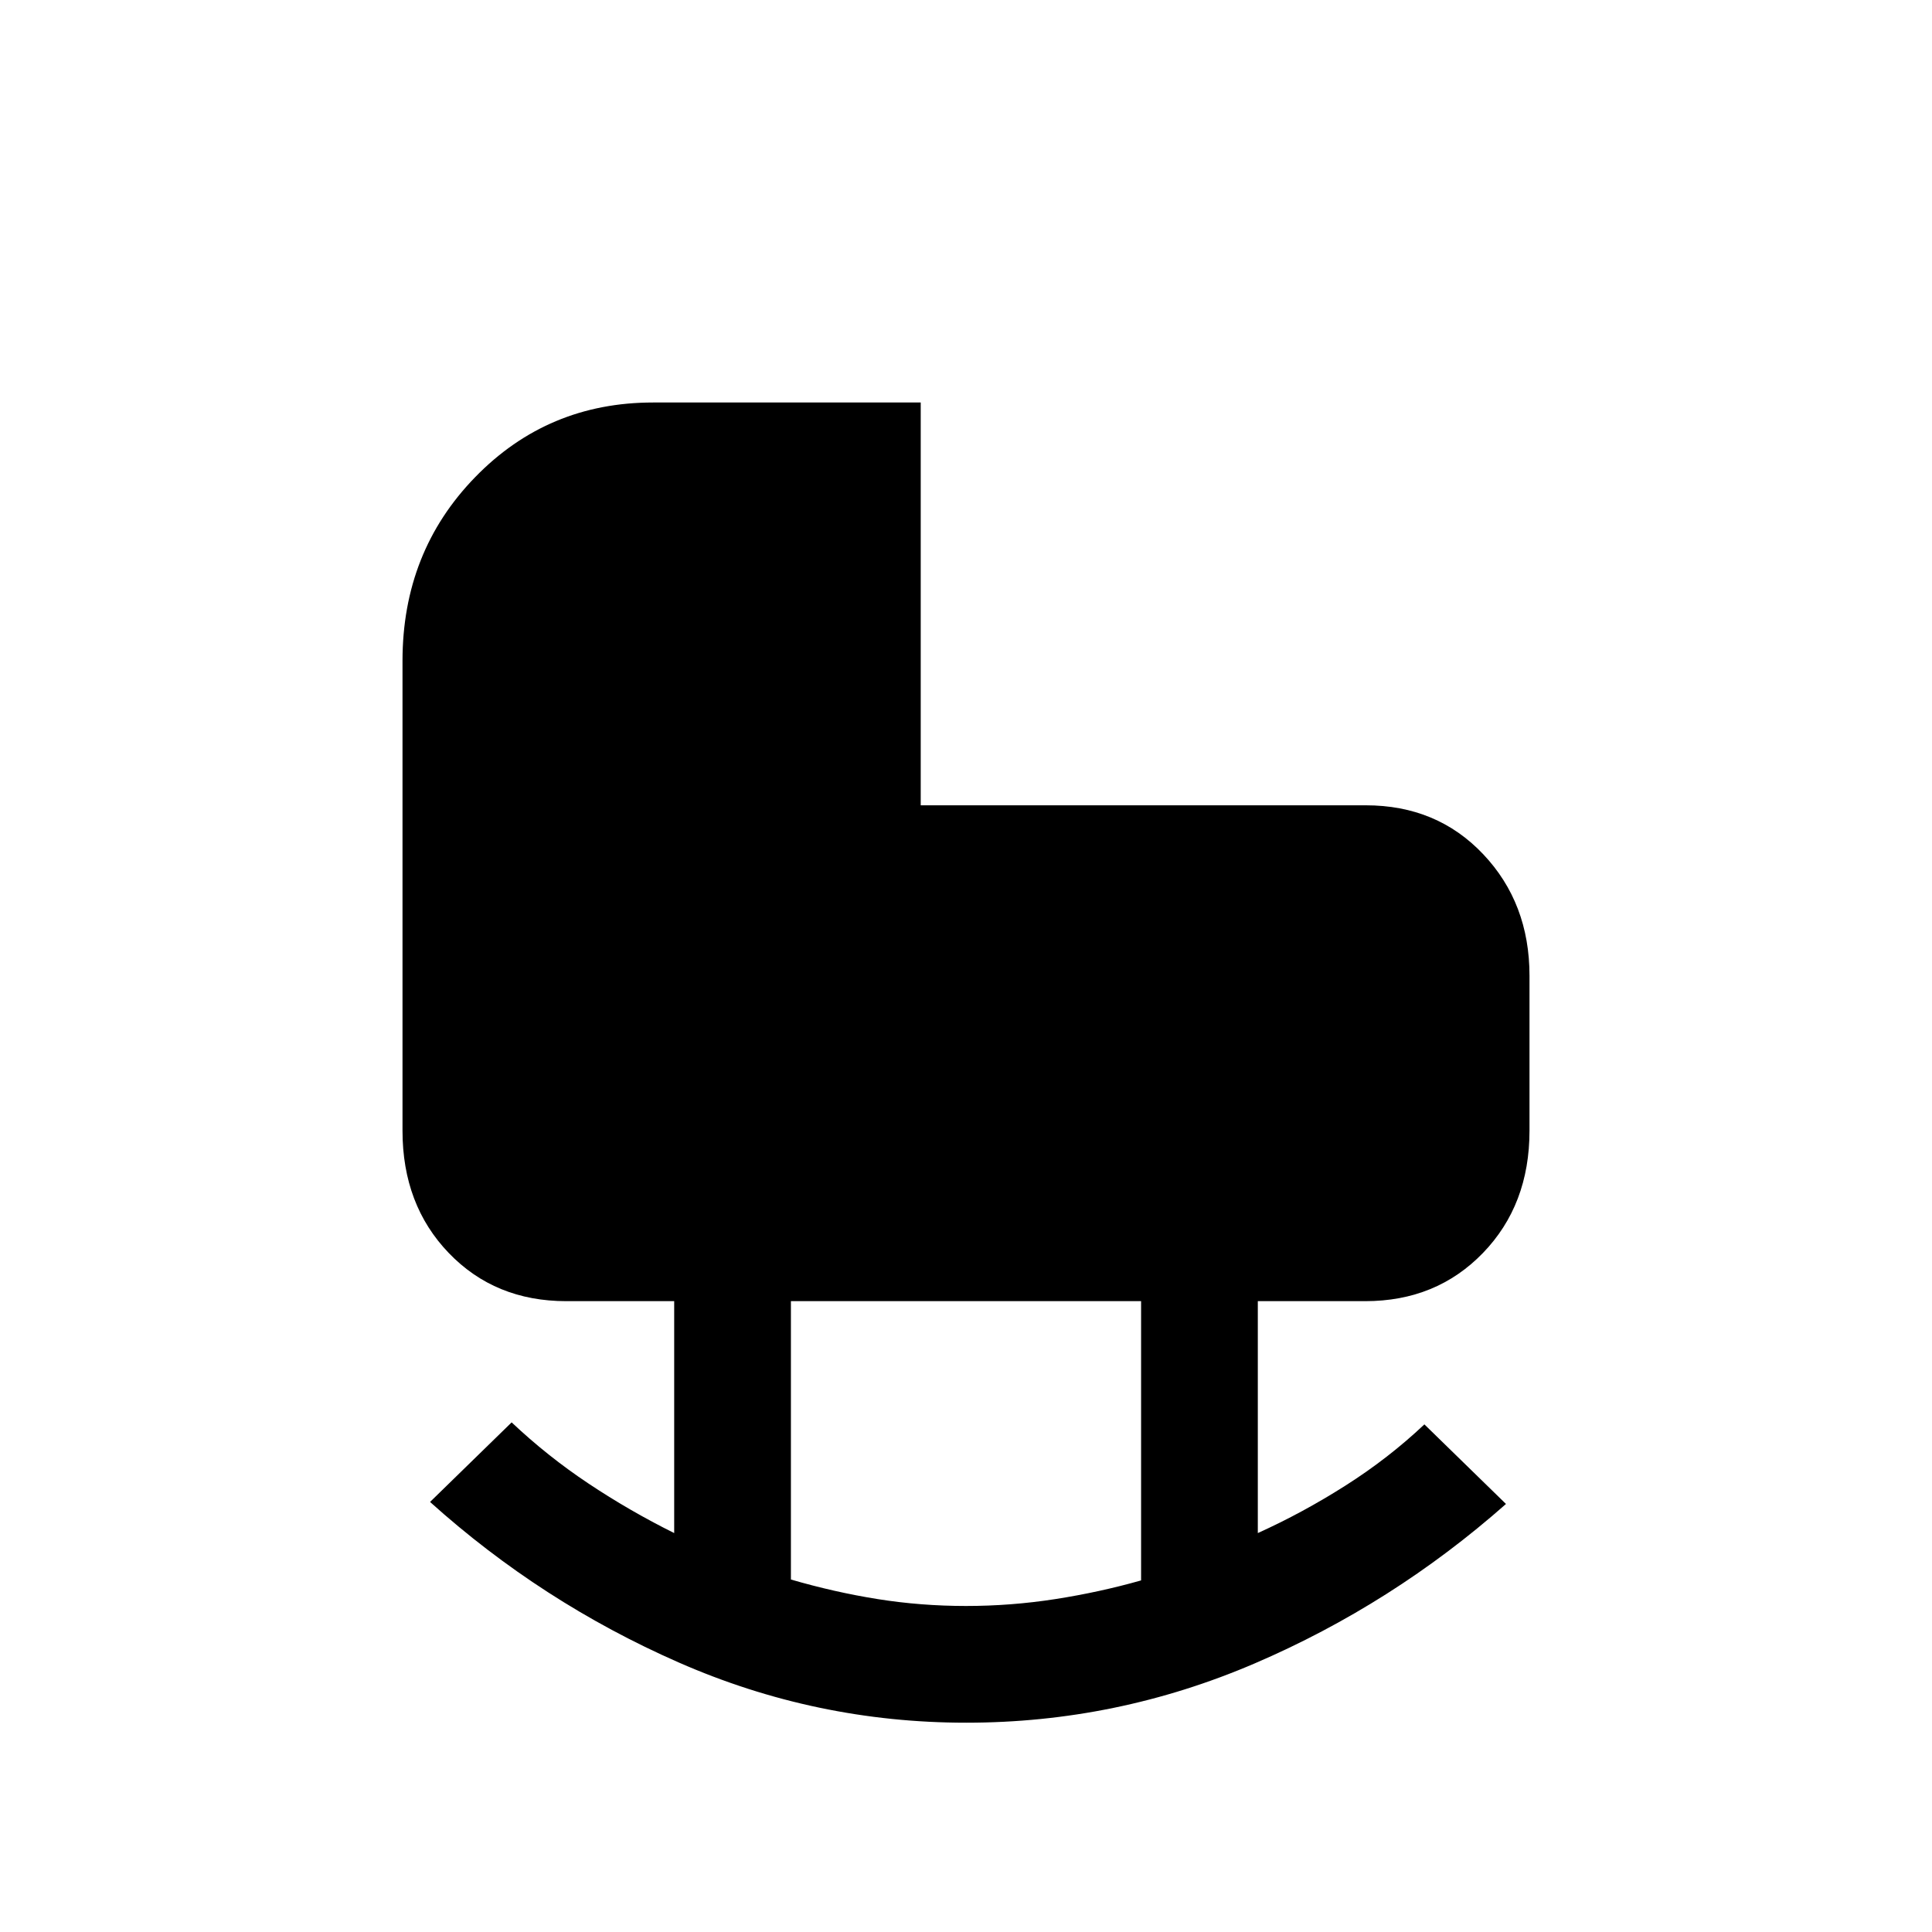 <svg xmlns="http://www.w3.org/2000/svg" height="20" viewBox="0 -960 960 960" width="20"><path d="M480-162q22.38 0 44.38-3.42 22-3.43 42.62-9.28v-138.76H393v138.31q21.62 6.3 43.12 9.73Q457.62-162 480-162Zm.12 58q-74.66 0-142.85-29.92-68.19-29.93-123.58-79.77l40.54-39.54q17.85 16.85 38.23 30.42 20.39 13.58 42.54 24.58v-115.23h-53.6q-35.4 0-58.4-23.92t-23-60.77v-233.47q0-54.15 36.08-91.26Q272.15-760 324.52-760H457.5v200.15h221.13q35.37 0 58.37 24.31 23 24.3 23 60.39v77q0 36.85-23.15 60.77t-58.47 23.92H625v115.23q22.15-10 43.54-23.58 21.38-13.57 39.23-30.42l40.54 39.54q-56.39 49.84-124.95 79.27Q554.79-104 480.12-104Z"/></svg>